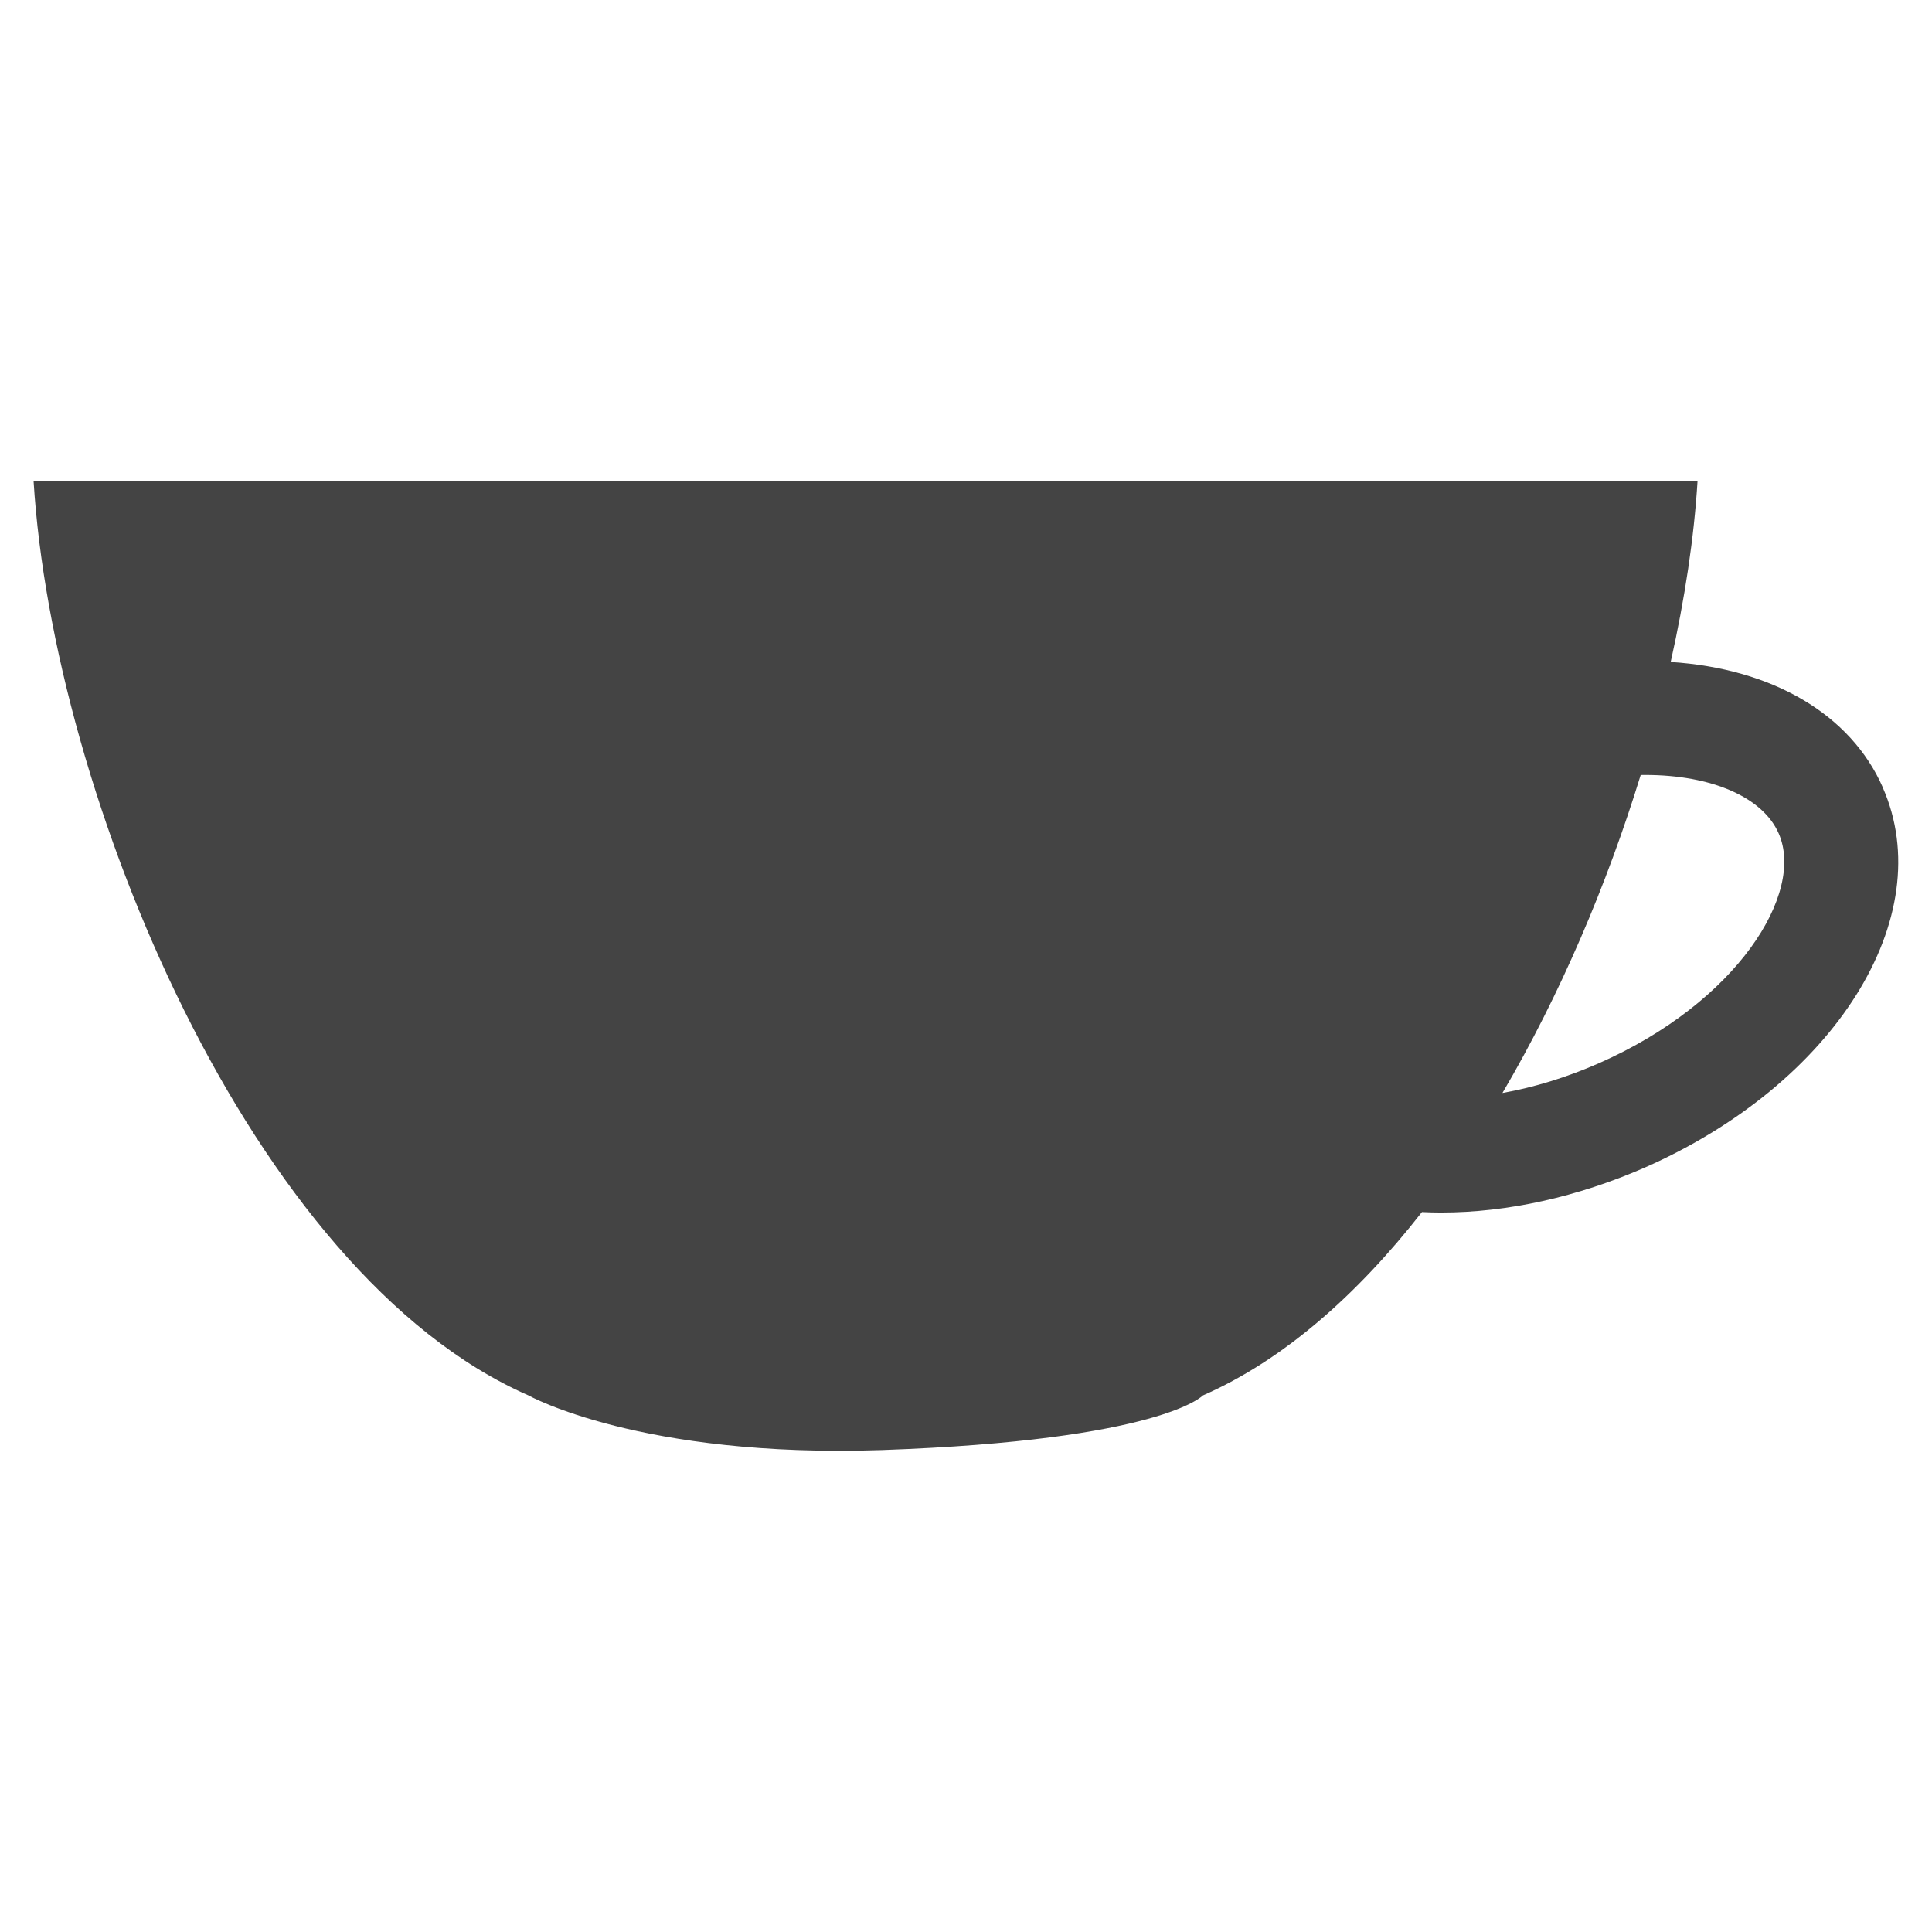 <?xml version="1.0" encoding="utf-8"?>
<!-- Generated by IcoMoon.io -->
<!DOCTYPE svg PUBLIC "-//W3C//DTD SVG 1.1//EN" "http://www.w3.org/Graphics/SVG/1.1/DTD/svg11.dtd">
<svg version="1.1" xmlns="http://www.w3.org/2000/svg" xmlns:xlink="http://www.w3.org/1999/xlink" width="36" height="36" viewBox="0 0 36 36">
<path fill="#444" d="M35.084 14.674c-0.598-1.364-2.057-2.217-3.953-2.339 0.265-1.183 0.436-2.324 0.5-3.368h-31.005c0.362 5.855 4.052 14.772 9.222 17.035 0 0 2.092 1.17 6.586 1.018 5.209-0.183 5.98-1.018 5.98-1.018 1.501-0.657 2.877-1.876 4.082-3.417 0.119 0.006 0.239 0.009 0.361 0.009 1.233 0 2.54-0.292 3.789-0.837 3.548-1.562 5.497-4.673 4.437-7.082zM29.794 19.811c-0.596 0.263-1.203 0.449-1.798 0.555 1.076-1.831 1.951-3.892 2.576-5.925 0.028-0 0.057-0.001 0.085-0.001 1.239 0 2.192 0.416 2.486 1.089 0.491 1.112-0.766 3.144-3.348 4.282z"></path>
</svg>
